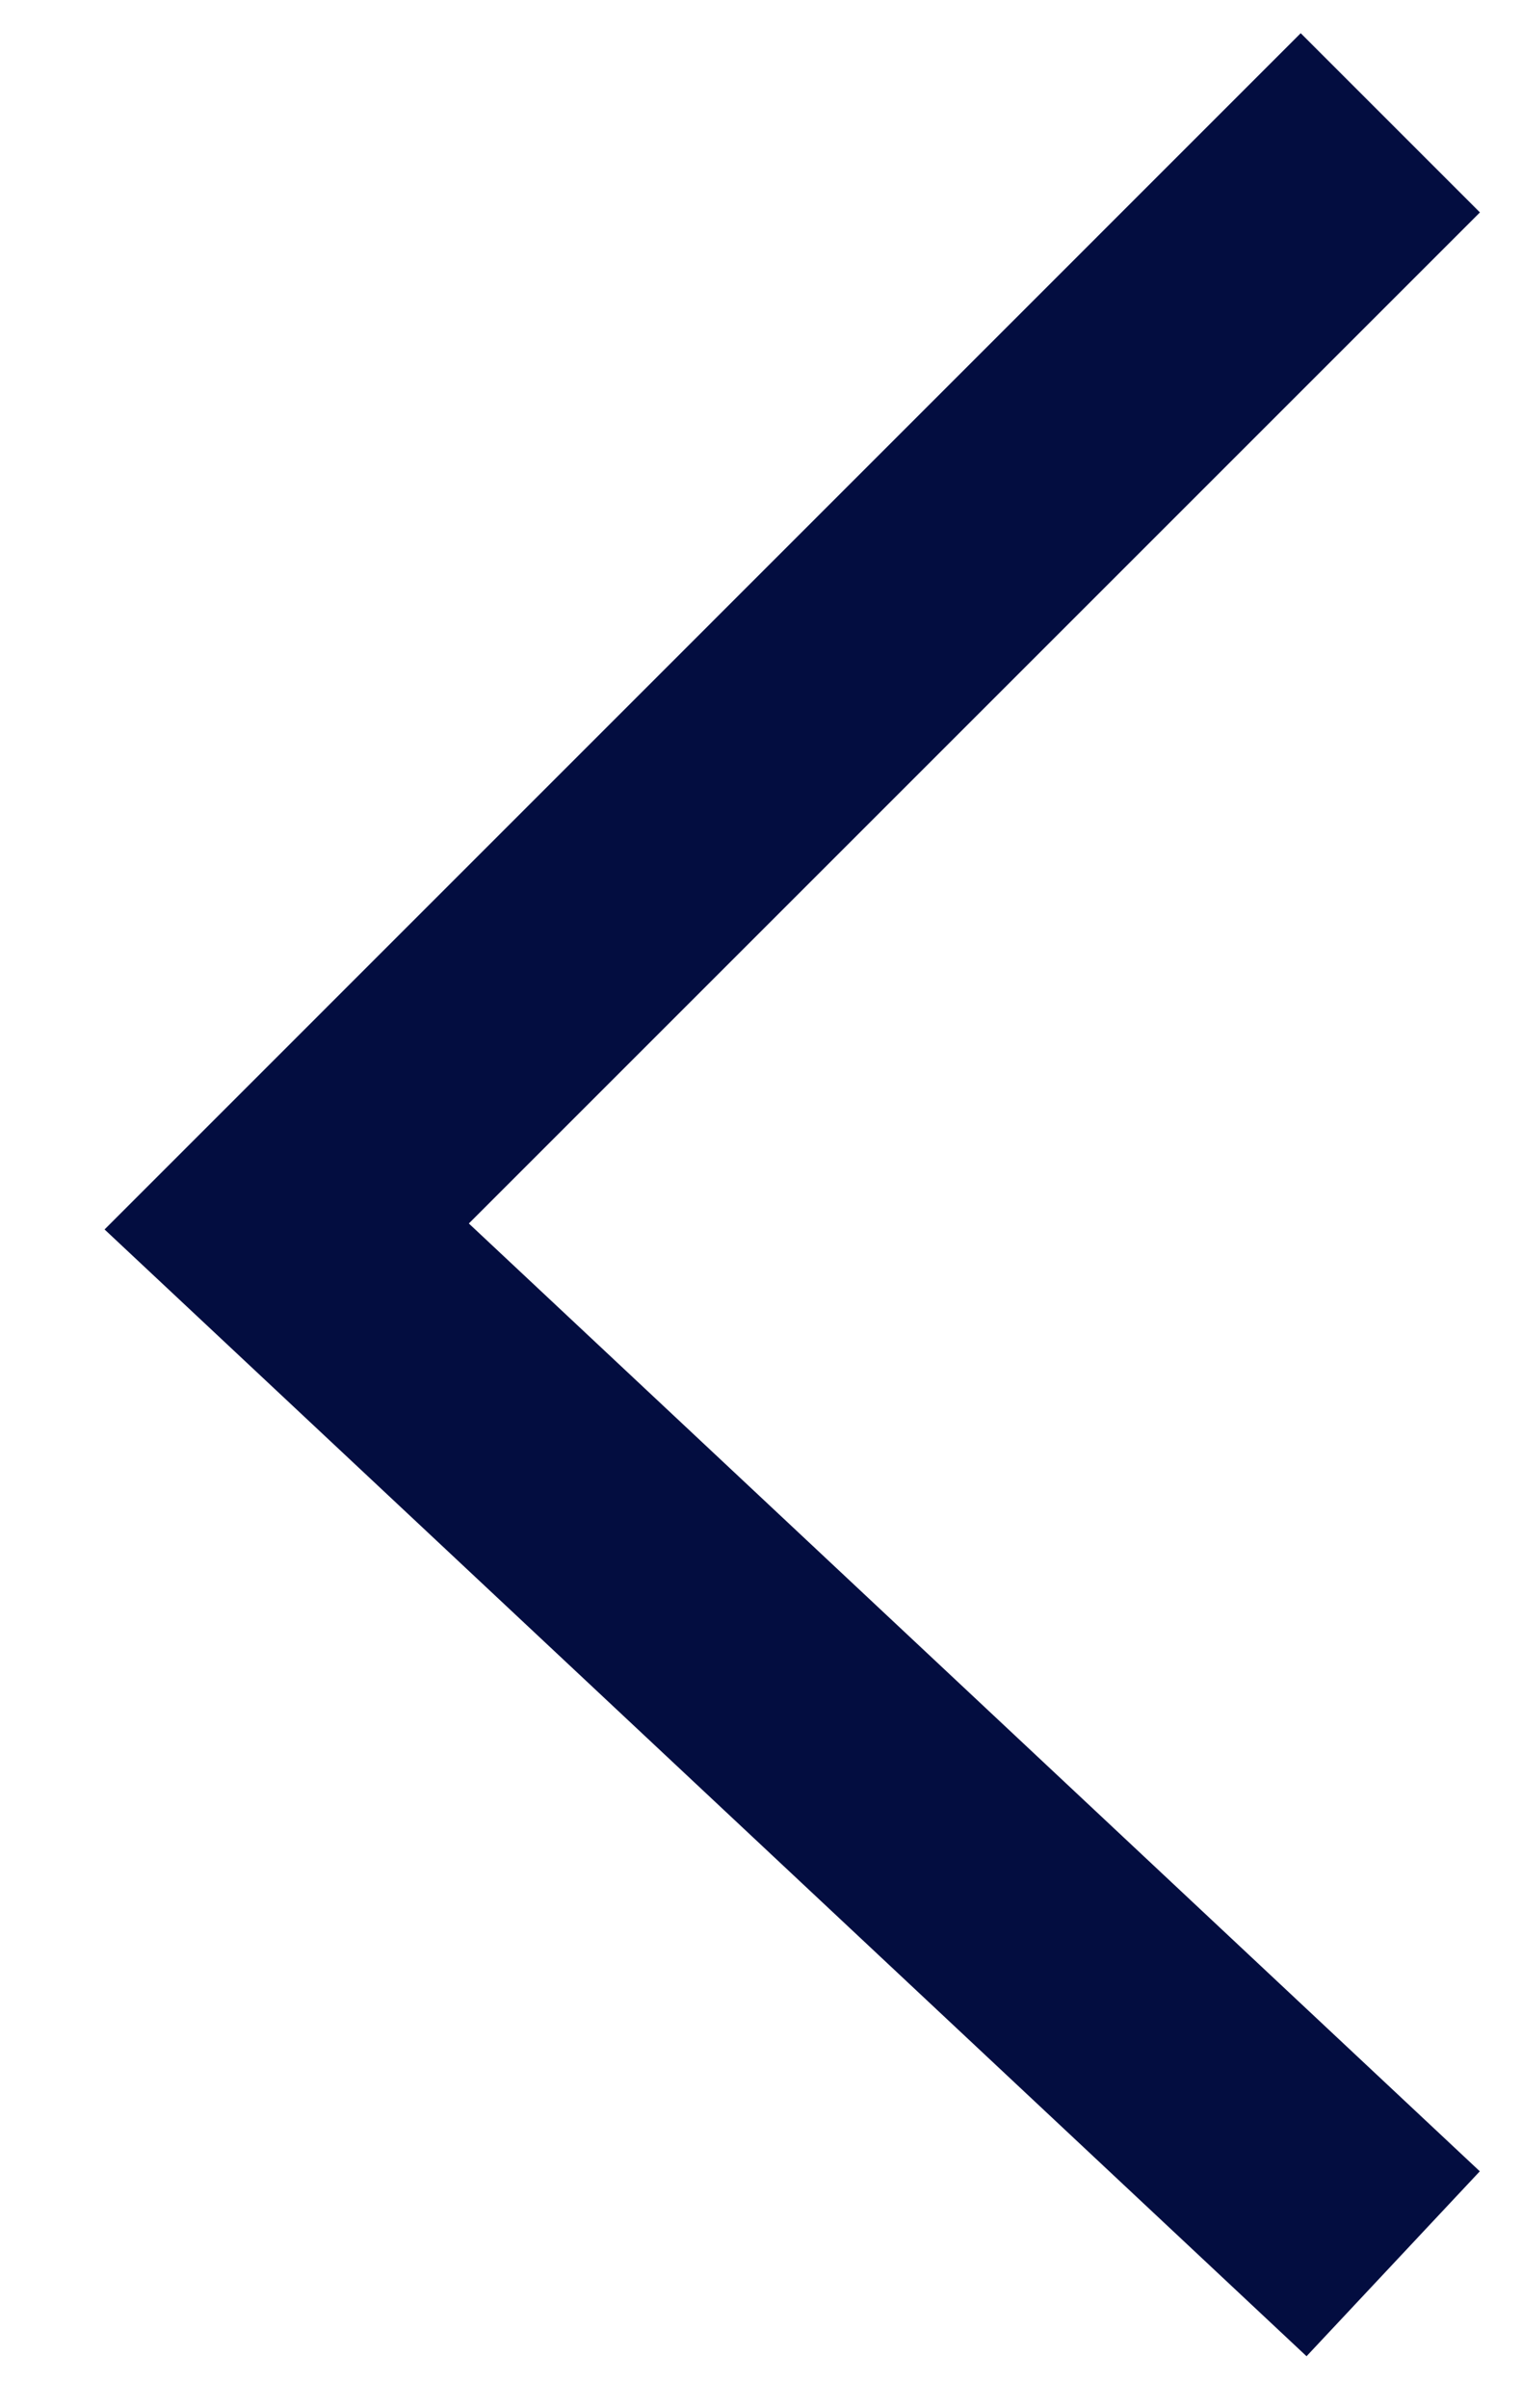 <svg width="12" height="19" viewBox="0 0 12 19" fill="none"
  xmlns="http://www.w3.org/2000/svg">
  <path fillRule="evenodd" clipRule="evenodd" d="M10.262 0.262L0.825 9.7L10.308 18.59L11.675 17.131L3.699 9.653L11.676 1.676L10.262 0.262Z" fill="#030D40"/>
</svg>
